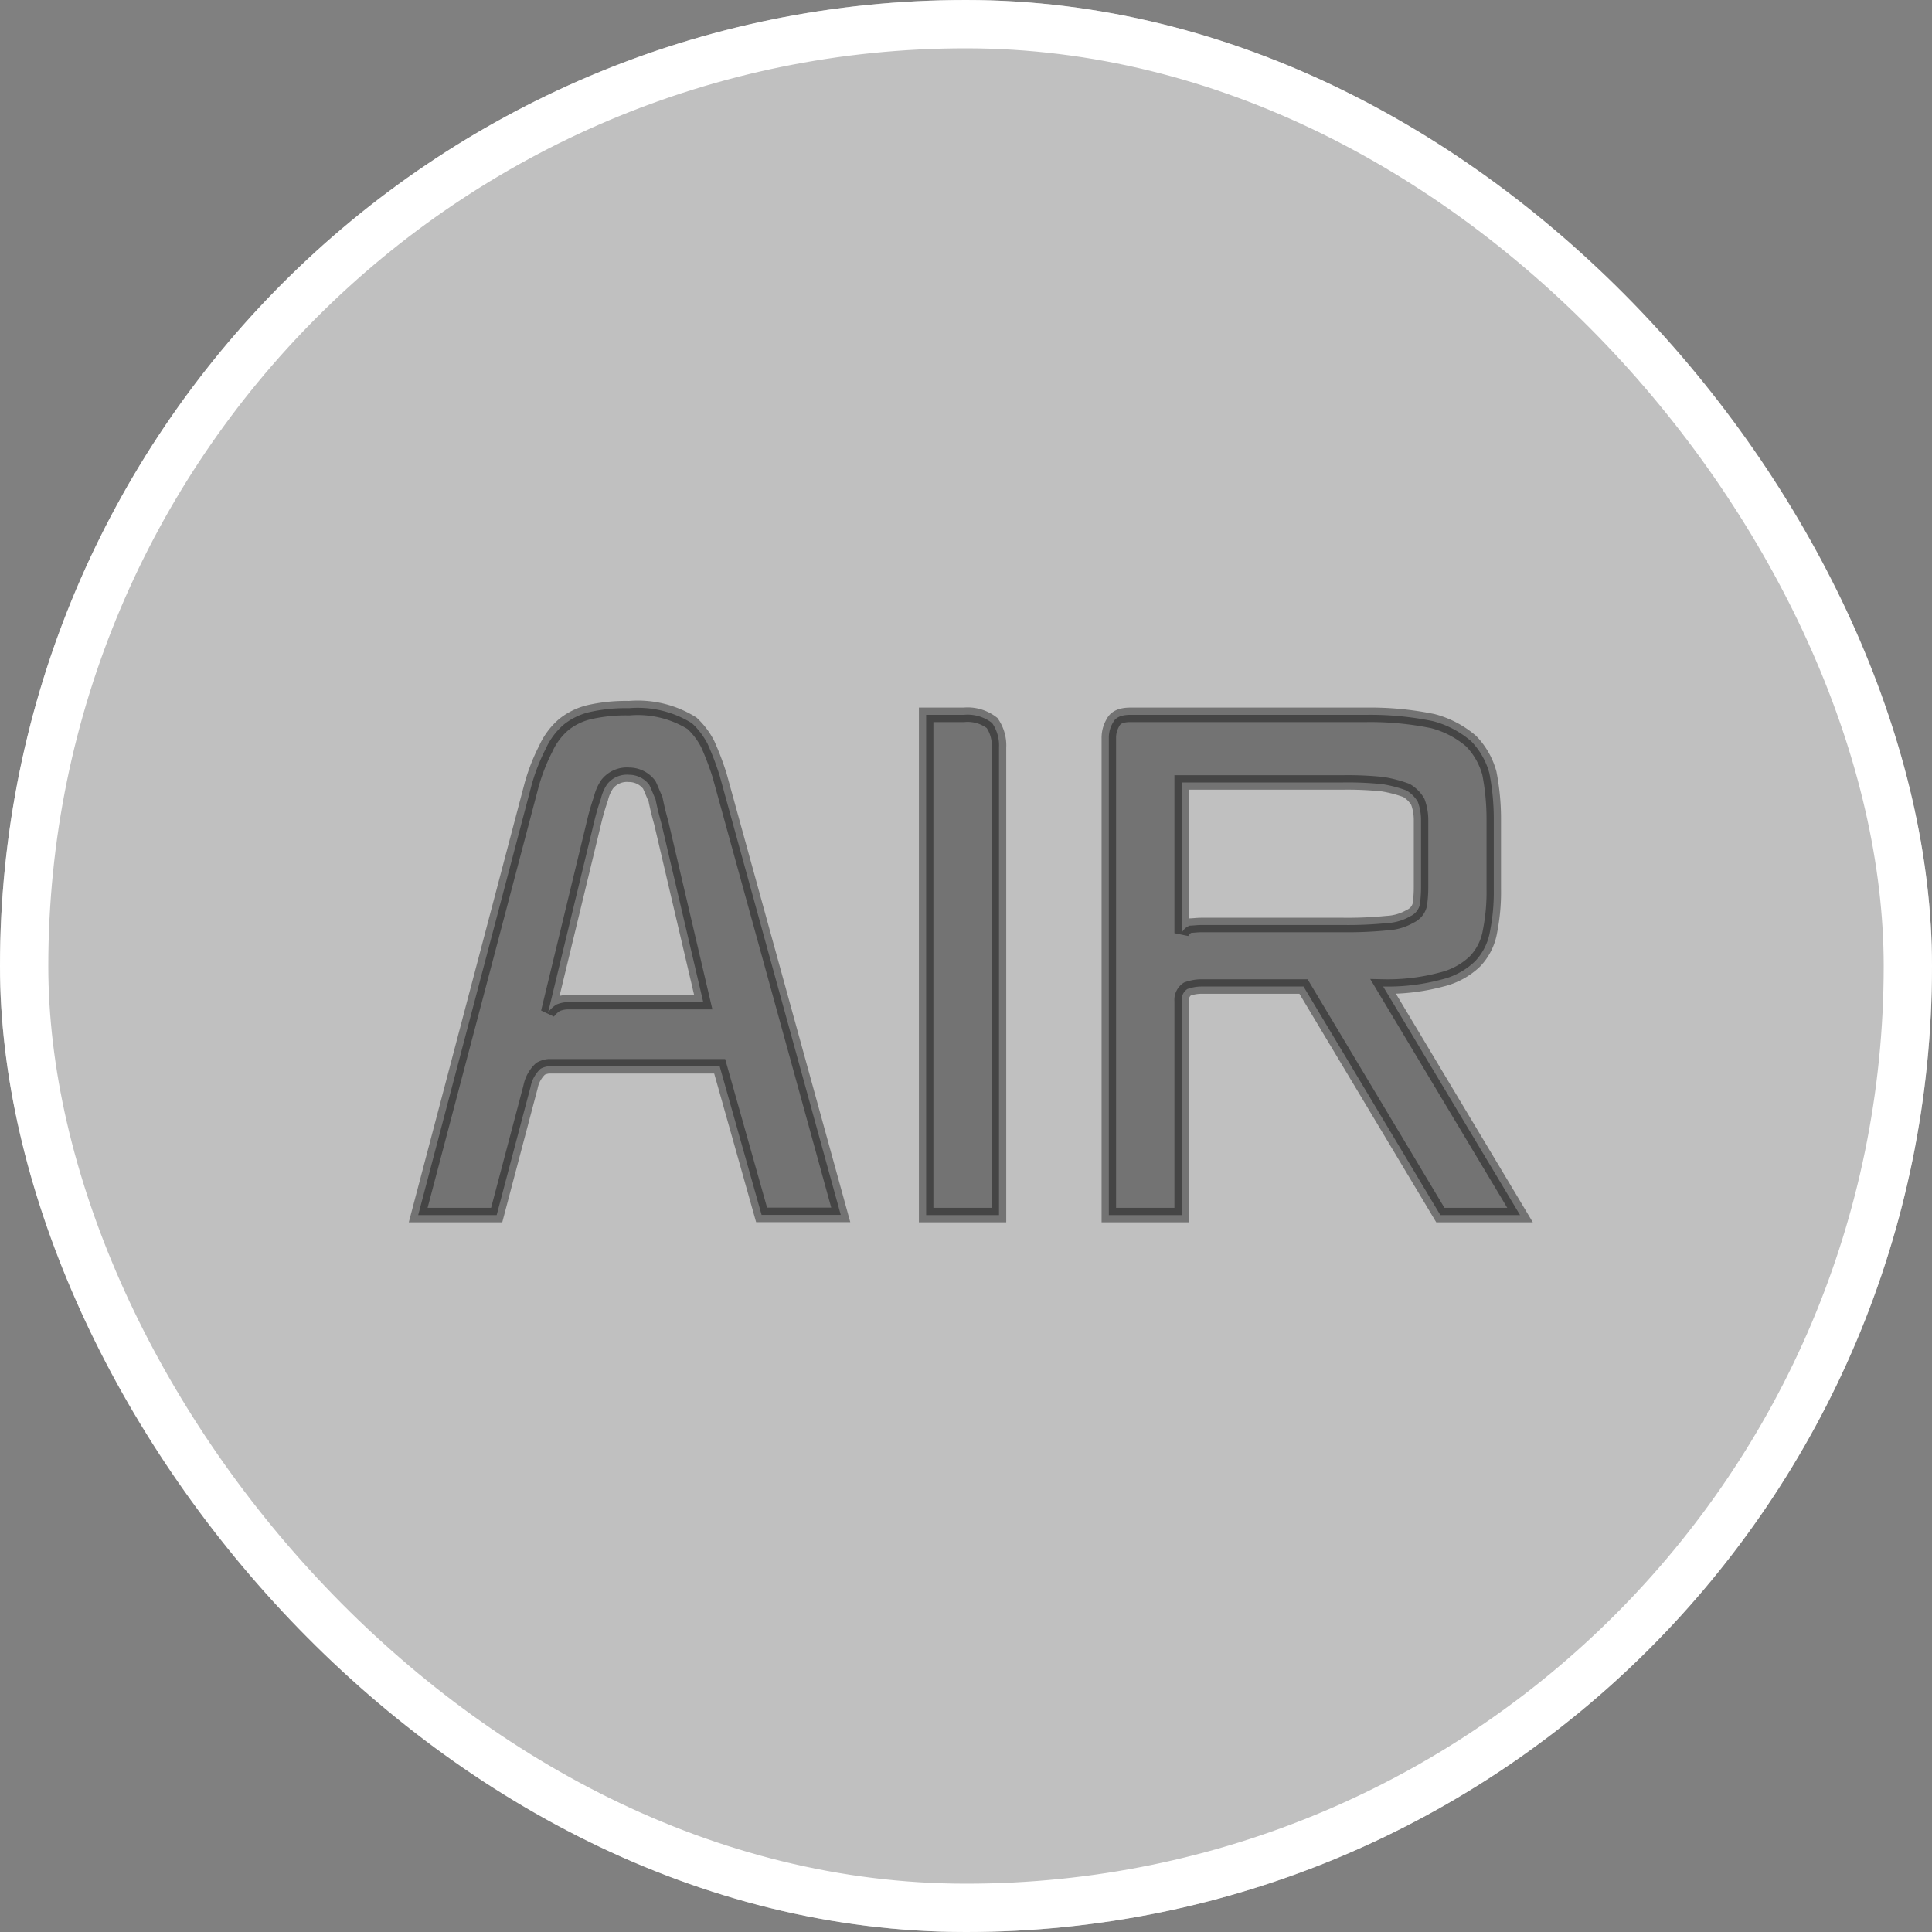 <svg xmlns="http://www.w3.org/2000/svg" width="40" height="40" viewBox="0 0 40 40">
    <rect x="0" y="0" width="40" height="40" fill="#808080" stroke="none"/>
    <g style="fill:rgba(255,255,255,.5);stroke:#fff">
        <rect width="40" height="40" rx="20" style="stroke:none"/>
        <rect x=".5" y=".5" width="39" height="39" rx="19.5" style="fill:none"/>
    </g>
    <path data-name="패스 870" d="M-9.717 1.157h-1.625l2.352-8.918A4.013 4.013 0 0 1-8.7-8.5a1.43 1.43 0 0 1 .374-.5 1.336 1.336 0 0 1 .546-.26 3.443 3.443 0 0 1 .806-.078 2.122 2.122 0 0 1 1.3.312 1.556 1.556 0 0 1 .325.429 5.786 5.786 0 0 1 .247.65l2.509 9.1h-1.639L-5.1-1.924h-3.539a.432.432 0 0 0-.169.052.694.694 0 0 0-.208.377zm1.066-4.2a.666.666 0 0 1 .168-.157.621.621 0 0 1 .234-.052h2.809l-.871-3.718a6.252 6.252 0 0 1-.117-.481c-.052-.117-.091-.221-.13-.3a.523.523 0 0 0-.416-.208.521.521 0 0 0-.455.195.9.9 0 0 0-.13.3 4.841 4.841 0 0 0-.143.494zm7.826 4.2V-9.2h.78a.825.825 0 0 1 .585.169.812.812 0 0 1 .143.507v9.681zm5.693-4.732a.865.865 0 0 0-.286.052.271.271 0 0 0-.117.247v4.433H2.957v-9.88a.617.617 0 0 1 .091-.325Q3.127-9.2 3.4-9.2h4.888a6.422 6.422 0 0 1 1.378.13 1.987 1.987 0 0 1 .793.416 1.527 1.527 0 0 1 .377.663 4.932 4.932 0 0 1 .091.923v1.478a4.156 4.156 0 0 1-.078.871 1.186 1.186 0 0 1-.312.624 1.514 1.514 0 0 1-.7.377 4.293 4.293 0 0 1-1.2.143l2.834 4.732h-1.65L6.988-3.575zm2.938-1.274a8.174 8.174 0 0 0 .91-.039 1.054 1.054 0 0 0 .484-.143.349.349 0 0 0 .195-.234 2.482 2.482 0 0 0 .026-.364V-7.02a1.087 1.087 0 0 0-.067-.38.671.671 0 0 0-.234-.234 2.659 2.659 0 0 0-.494-.13 6.879 6.879 0 0 0-.82-.036H4.465v3.12a.285.285 0 0 1 .169-.156c.065 0 .143-.013.247-.013z" transform="translate(20 24)" style="stroke:#000;stroke-width:.3px;opacity:.4"/>
</svg>

